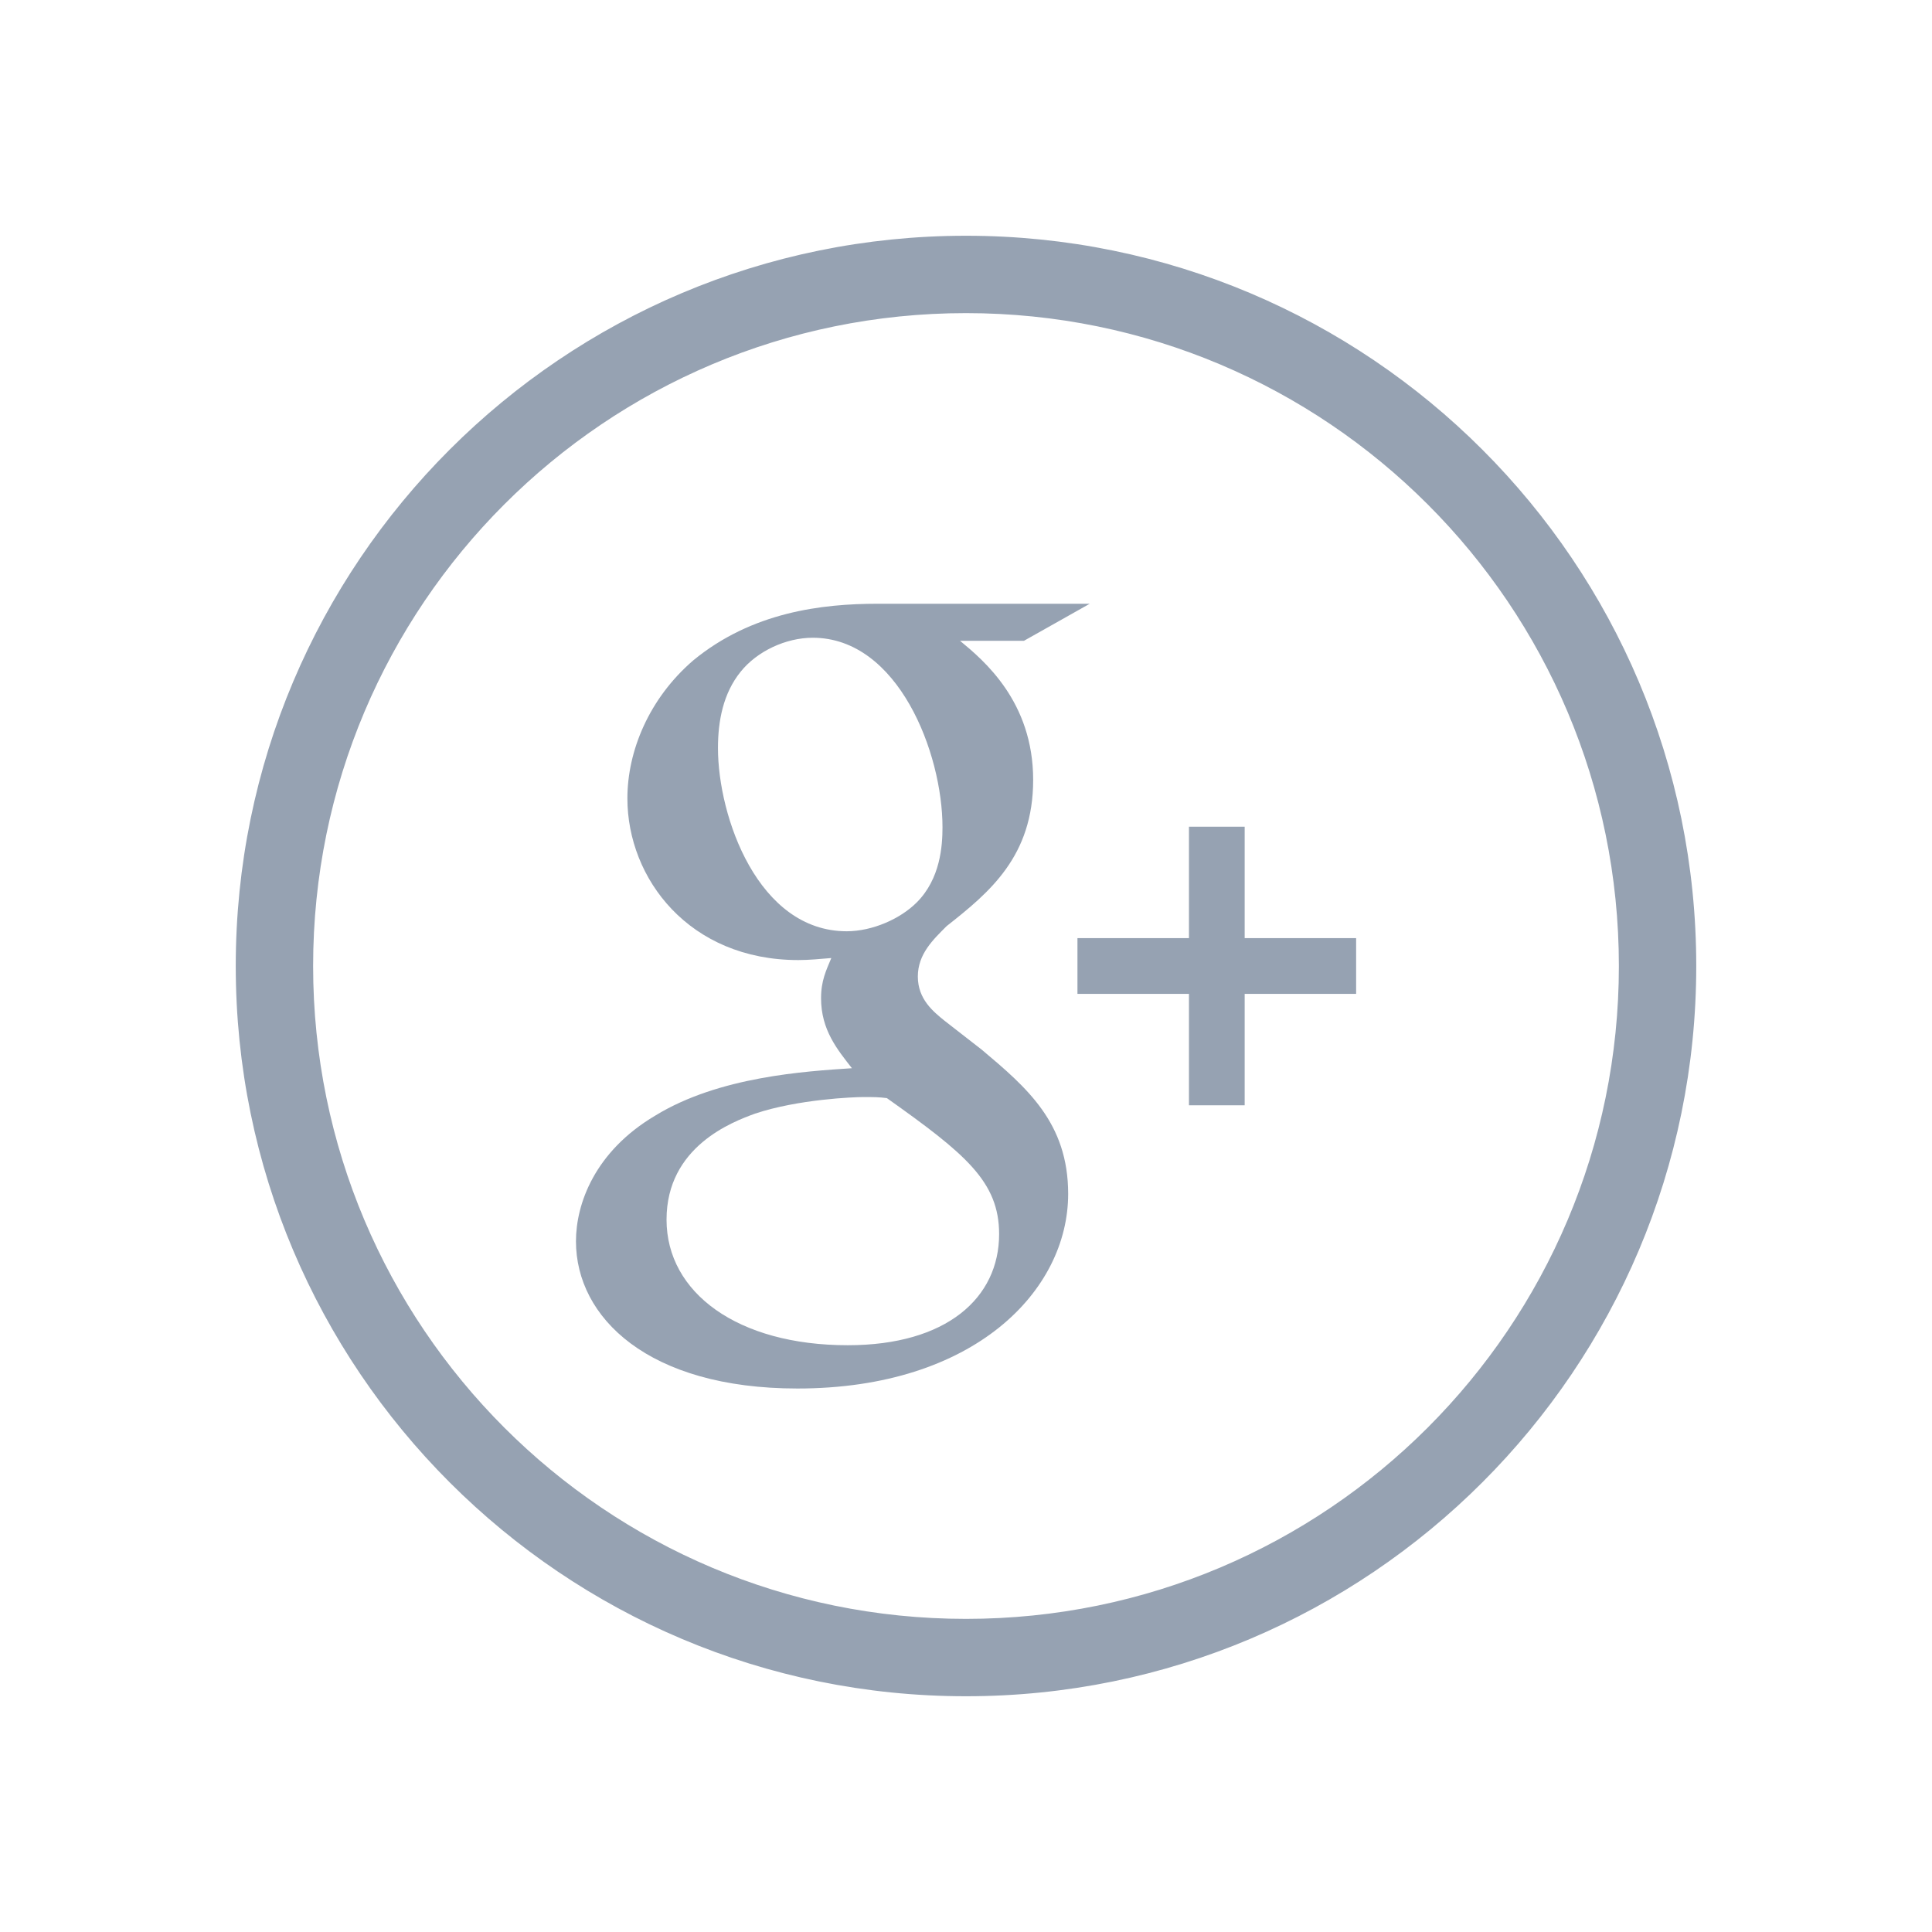 <?xml version="1.0" encoding="UTF-8"?>
<svg width="42px" height="42px" viewBox="0 0 42 42" version="1.1" xmlns="http://www.w3.org/2000/svg" xmlns:xlink="http://www.w3.org/1999/xlink">
    
    <g id="页面-1" stroke="none" stroke-width="1" fill="none" fill-rule="evenodd">
        <g id="个人中心组件" transform="translate(-244, -23)">
            <g id="编组-119" transform="translate(244, 23)">
                <rect id="矩形备份-135" x="0" y="0" width="42" height="42"></rect>
                <g id="编组-105" transform="translate(5.25, 5.25)" fill="#96A2B2" fill-rule="nonzero">
                    <path d="M17.971,20.704 C17.971,19.159 17.076,18.397 16.091,17.568 L15.285,16.941 C15.038,16.741 14.703,16.472 14.703,15.979 C14.703,15.487 15.04,15.173 15.33,14.882 C16.27,14.143 17.21,13.36 17.21,11.704 C17.21,10.001 16.135,9.106 15.621,8.681 L15.621,8.681 L17.009,8.681 L18.44,7.875 L13.829,7.875 C12.62,7.875 11.098,8.054 9.821,9.106 C8.859,9.934 8.389,11.077 8.389,12.106 C8.389,13.851 9.732,15.621 12.105,15.621 C12.329,15.621 12.574,15.598 12.822,15.577 C12.71,15.846 12.599,16.069 12.599,16.45 C12.599,17.143 12.957,17.57 13.27,17.972 C12.264,18.039 10.382,18.151 8.995,19.002 C7.673,19.785 7.271,20.927 7.271,21.734 C7.271,23.39 8.839,24.935 12.085,24.935 C15.933,24.935 17.971,22.807 17.971,20.704 Z M13.157,14.995 C11.231,14.995 10.358,12.51 10.358,11.011 C10.358,10.428 10.469,9.825 10.85,9.354 C11.208,8.906 11.835,8.614 12.418,8.614 C14.277,8.614 15.239,11.122 15.239,12.733 C15.239,13.137 15.194,13.853 14.679,14.368 C14.321,14.726 13.717,14.994 13.157,14.995 Z M13.18,23.994 C10.784,23.994 9.24,22.853 9.24,21.264 C9.24,19.675 10.673,19.138 11.165,18.959 C12.106,18.645 13.314,18.599 13.516,18.599 C13.74,18.599 13.851,18.599 14.03,18.622 C15.733,19.831 16.47,20.435 16.47,21.578 C16.47,22.965 15.329,23.994 13.18,23.994 Z" id="形状"></path>
                    <polygon id="路径" points="18.173 16.356 20.597 16.356 20.597 18.778 21.808 18.778 21.808 16.356 24.231 16.356 24.231 15.144 21.808 15.144 21.808 12.722 20.597 12.722 20.597 15.144 18.173 15.144"></polygon>
                    <path d="M31.5,15.75 C31.5,7.052 24.448,0 15.75,0 C7.052,0 0,7.052 0,15.75 C0,24.448 7.052,31.5 15.75,31.5 C24.448,31.5 31.5,24.448 31.5,15.75 Z M1.432,15.75 C1.432,7.842 7.842,1.432 15.75,1.432 C23.658,1.432 30.068,7.842 30.068,15.75 C30.068,23.658 23.658,30.068 15.75,30.068 C7.842,30.068 1.432,23.658 1.432,15.75 Z" id="形状" stroke="#96A2B2" stroke-width="0.25"></path>
                </g>
            </g>
        </g>
    </g>
</svg>
